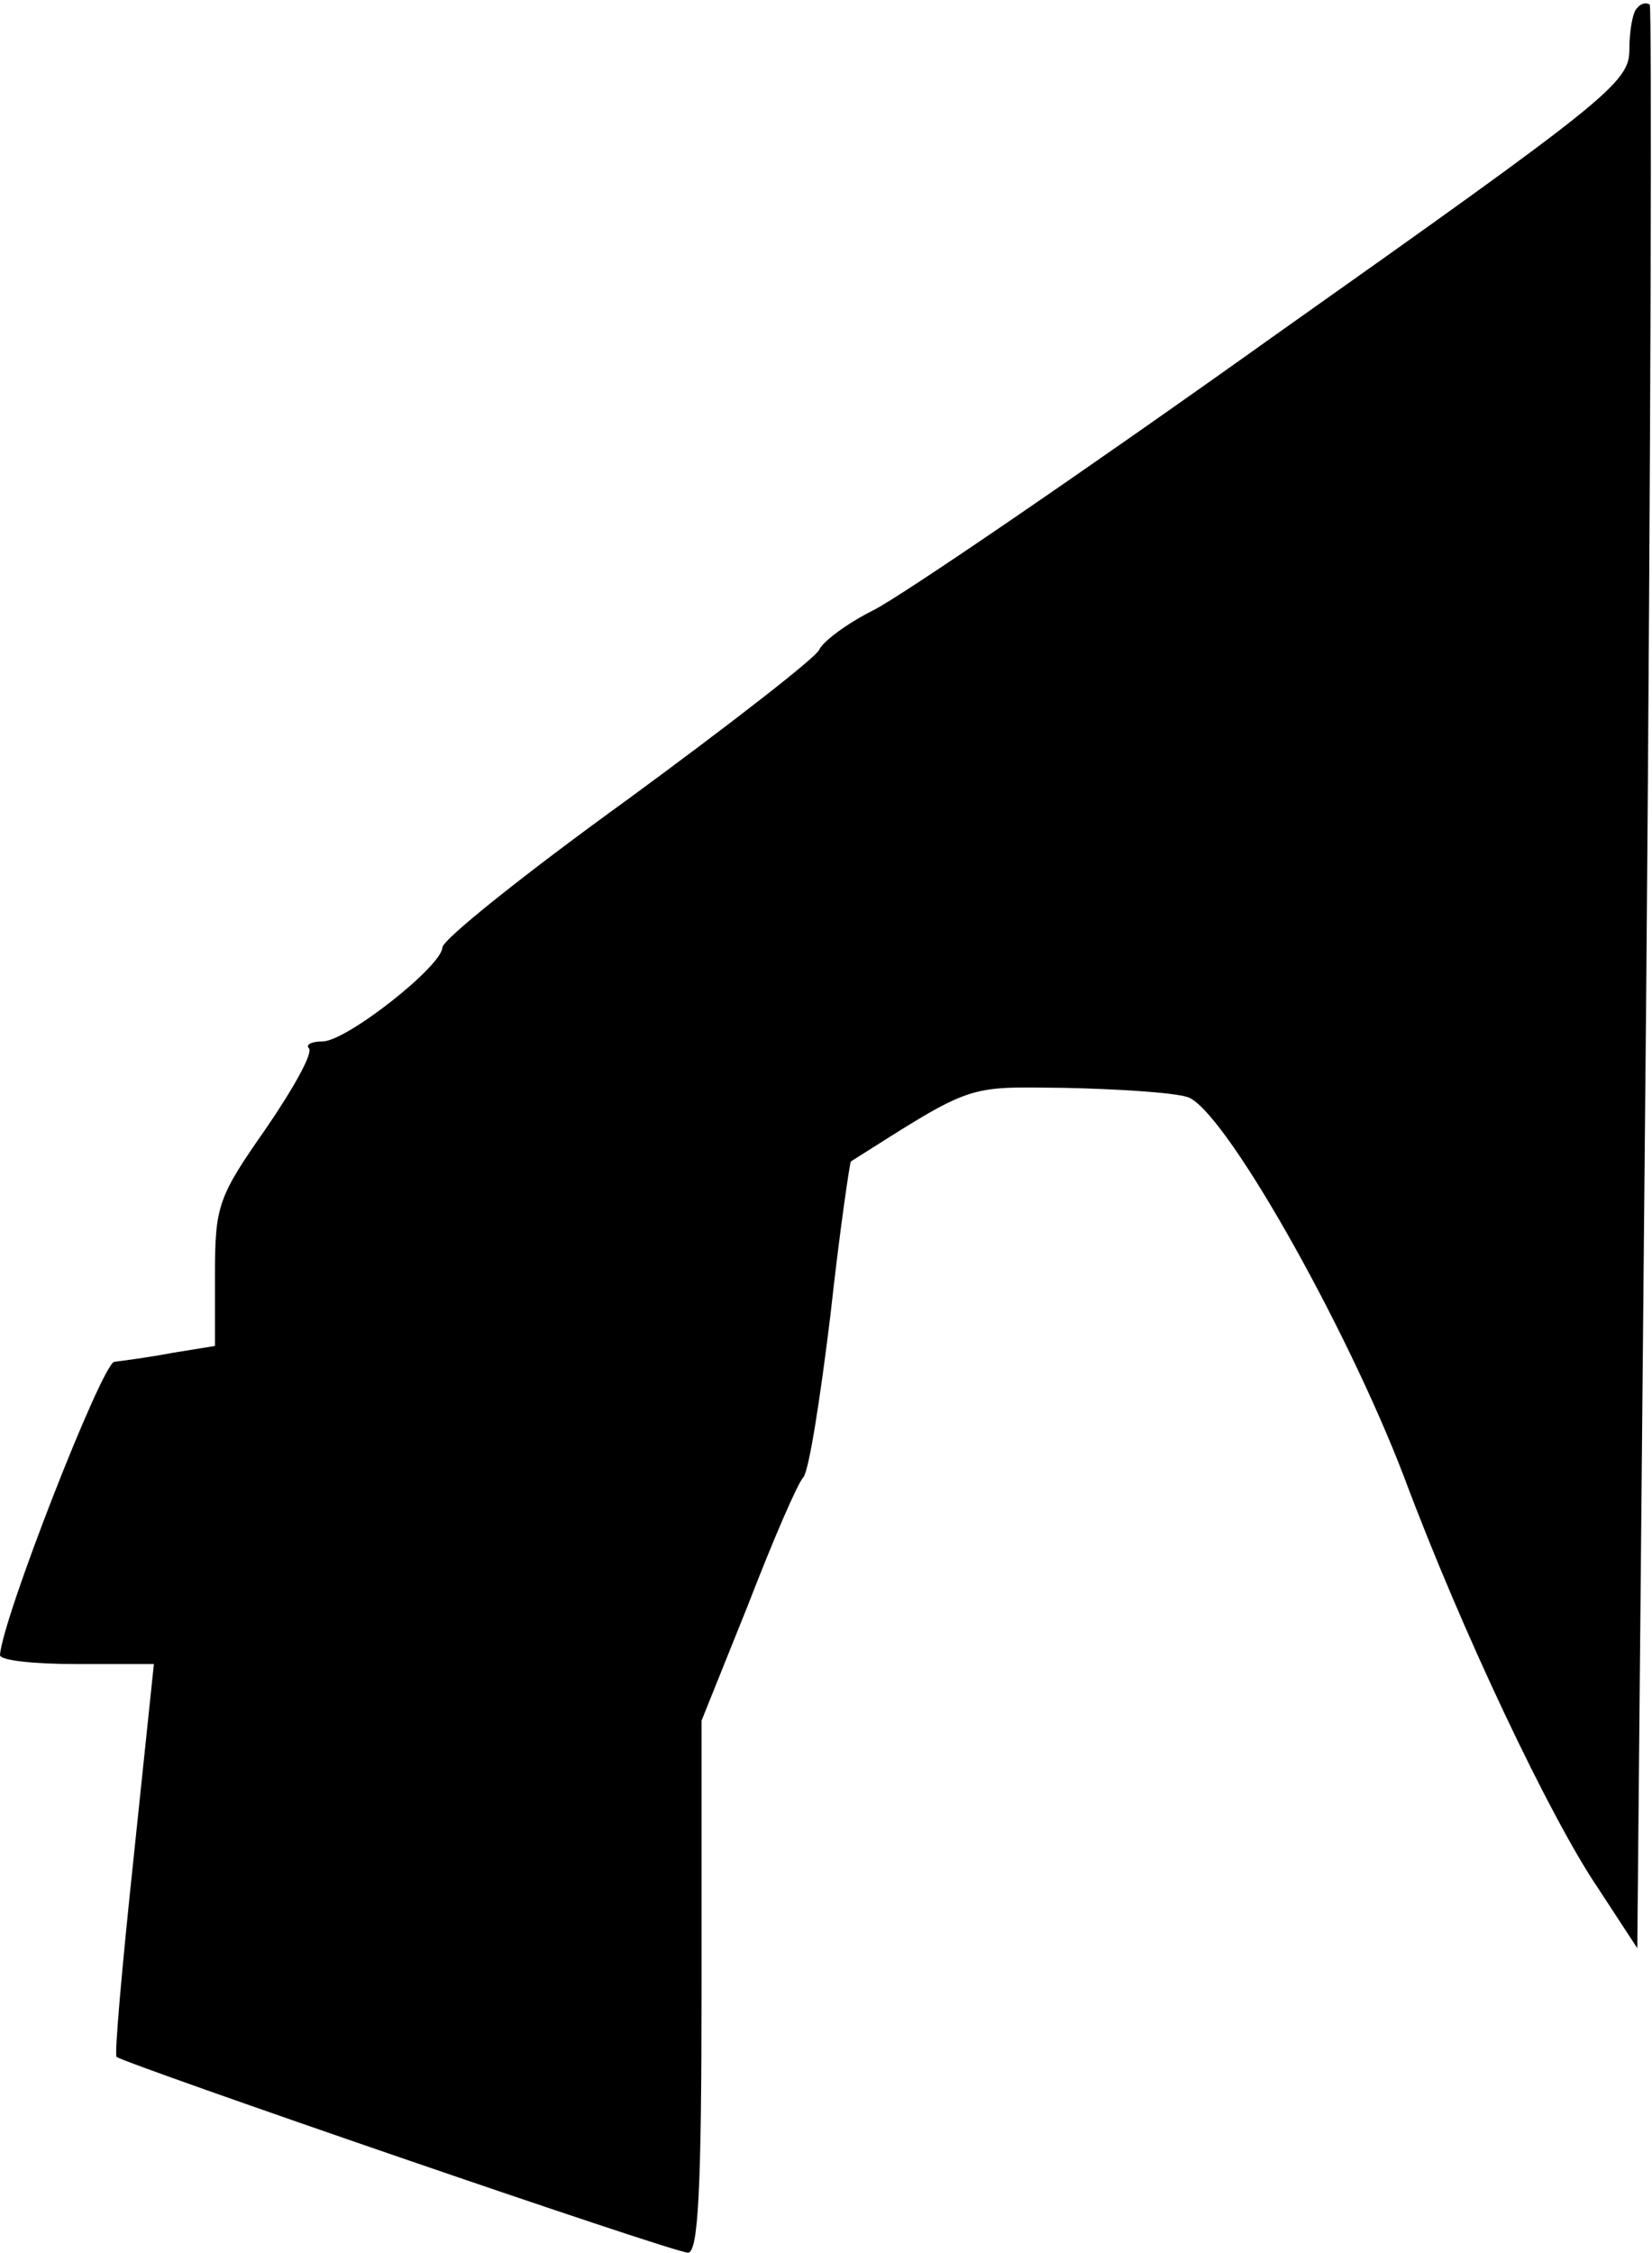 <?xml version="1.0" standalone="no"?>
<!DOCTYPE svg PUBLIC "-//W3C//DTD SVG 20010904//EN"
 "http://www.w3.org/TR/2001/REC-SVG-20010904/DTD/svg10.dtd">
<svg version="1.0" xmlns="http://www.w3.org/2000/svg"
 width="146pt" height="199pt" viewBox="0 0 146 199"
 preserveAspectRatio="xMidYMid meet">
<g transform="translate(0,199) scale(0.1,-0.1)"
fill="#000000" stroke="none">
<path fill="#000000" stroke="none" d="M1447 1983 c-4 -3 -7 -20 -7 -37 0 -29
-19 -44 -313 -252 -171 -122 -331 -231 -355 -243 -24 -12 -45 -28 -48 -35 -3
-7 -79 -66 -169 -132 -90 -65 -164 -124 -164 -131 -1 -17 -85 -83 -106 -83
-10 0 -15 -3 -12 -6 4 -4 -14 -36 -38 -71 -42 -60 -45 -68 -45 -128 l0 -64
-37 -6 c-21 -4 -44 -7 -52 -8 -11 -2 -99 -227 -101 -259 0 -5 31 -8 68 -8 l68
0 -18 -172 c-10 -94 -17 -173 -15 -175 7 -6 492 -173 505 -173 9 0 12 54 12
235 l0 235 41 102 c22 57 44 108 49 113 5 6 15 70 24 144 8 73 17 134 18 135
109 69 101 66 189 65 46 -1 95 -4 108 -8 31 -8 140 -200 192 -336 50 -134 129
-301 172 -364 l34 -52 8 856 c4 471 5 858 3 861 -3 2 -8 1 -11 -3z"/>
</g>
</svg>
